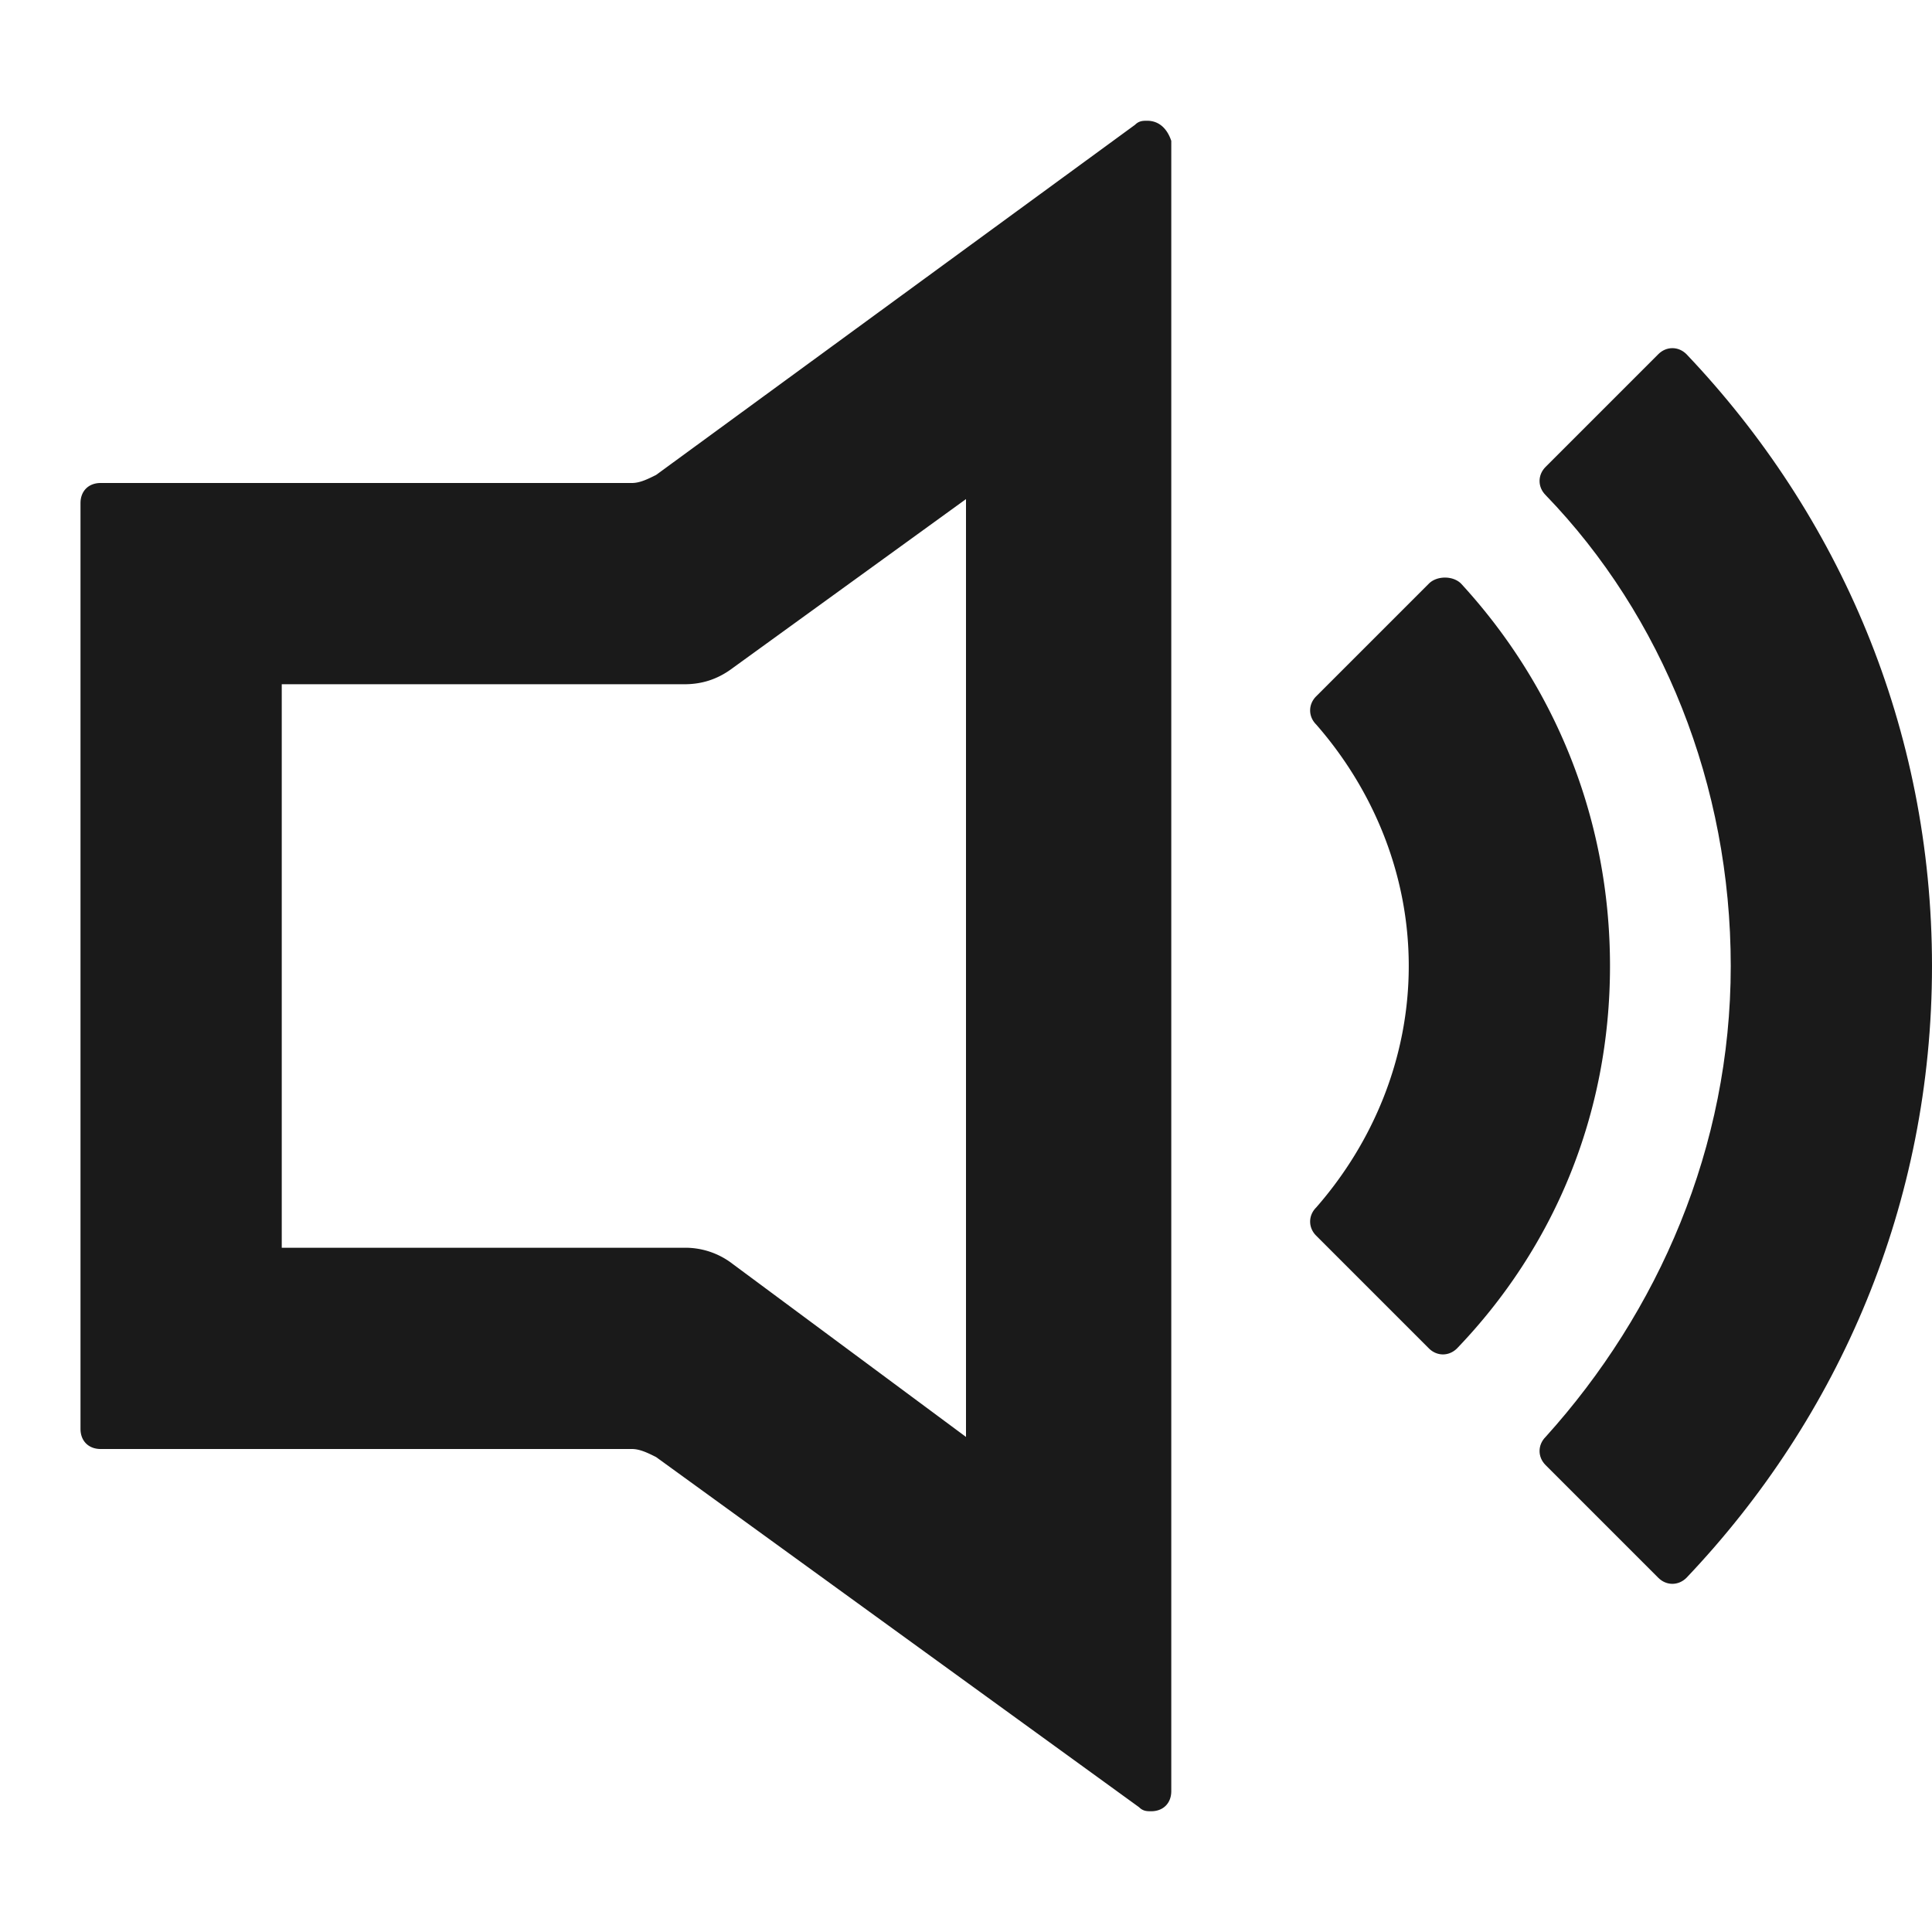 <svg width="24" height="24" fill="none" xmlns="http://www.w3.org/2000/svg"><g clip-path="url(#id-3a)" fill="#1A1A1A"><path d="m20.6 4.4-1.4 1.4c-.1.1-.1.25 0 .35 1.45 1.5 2.3 3.6 2.3 5.85 0 2.25-.9 4.3-2.3 5.85-.1.1-.1.25 0 .35l1.4 1.4c.1.1.25.1.35 0 1.9-2 3.05-4.65 3.05-7.6 0-2.95-1.15-5.6-3.05-7.6-.1-.1-.25-.1-.35 0Z"/><path d="m17.75 7.25-1.4 1.4c-.1.1-.1.25 0 .35.7.8 1.15 1.85 1.15 3s-.45 2.2-1.15 3c-.1.1-.1.25 0 .35l1.4 1.4c.1.1.25.1.35 0C19.3 15.5 20 13.85 20 12s-.7-3.5-1.85-4.75c-.1-.1-.3-.1-.4 0ZM12 6.2v11.65L9.1 15.7a.96.96 0 0 0-.6-.2h-5v-7h5c.2 0 .4-.05.6-.2L12 6.2Zm2.25-4.7c-.05 0-.1 0-.15.05L8.15 5.9c-.1.05-.2.1-.3.1h-6.6C1.1 6 1 6.1 1 6.25v11.5c0 .15.1.25.25.25h6.6c.1 0 .2.05.3.1l6 4.35c.05.05.1.05.15.05.15 0 .25-.1.25-.25V1.75c-.05-.15-.15-.25-.3-.25Z"/></g><defs><clipPath id="id-3a"><path fill="#fff" d="M0 0h24v24H0z"/></clipPath></defs></svg>
